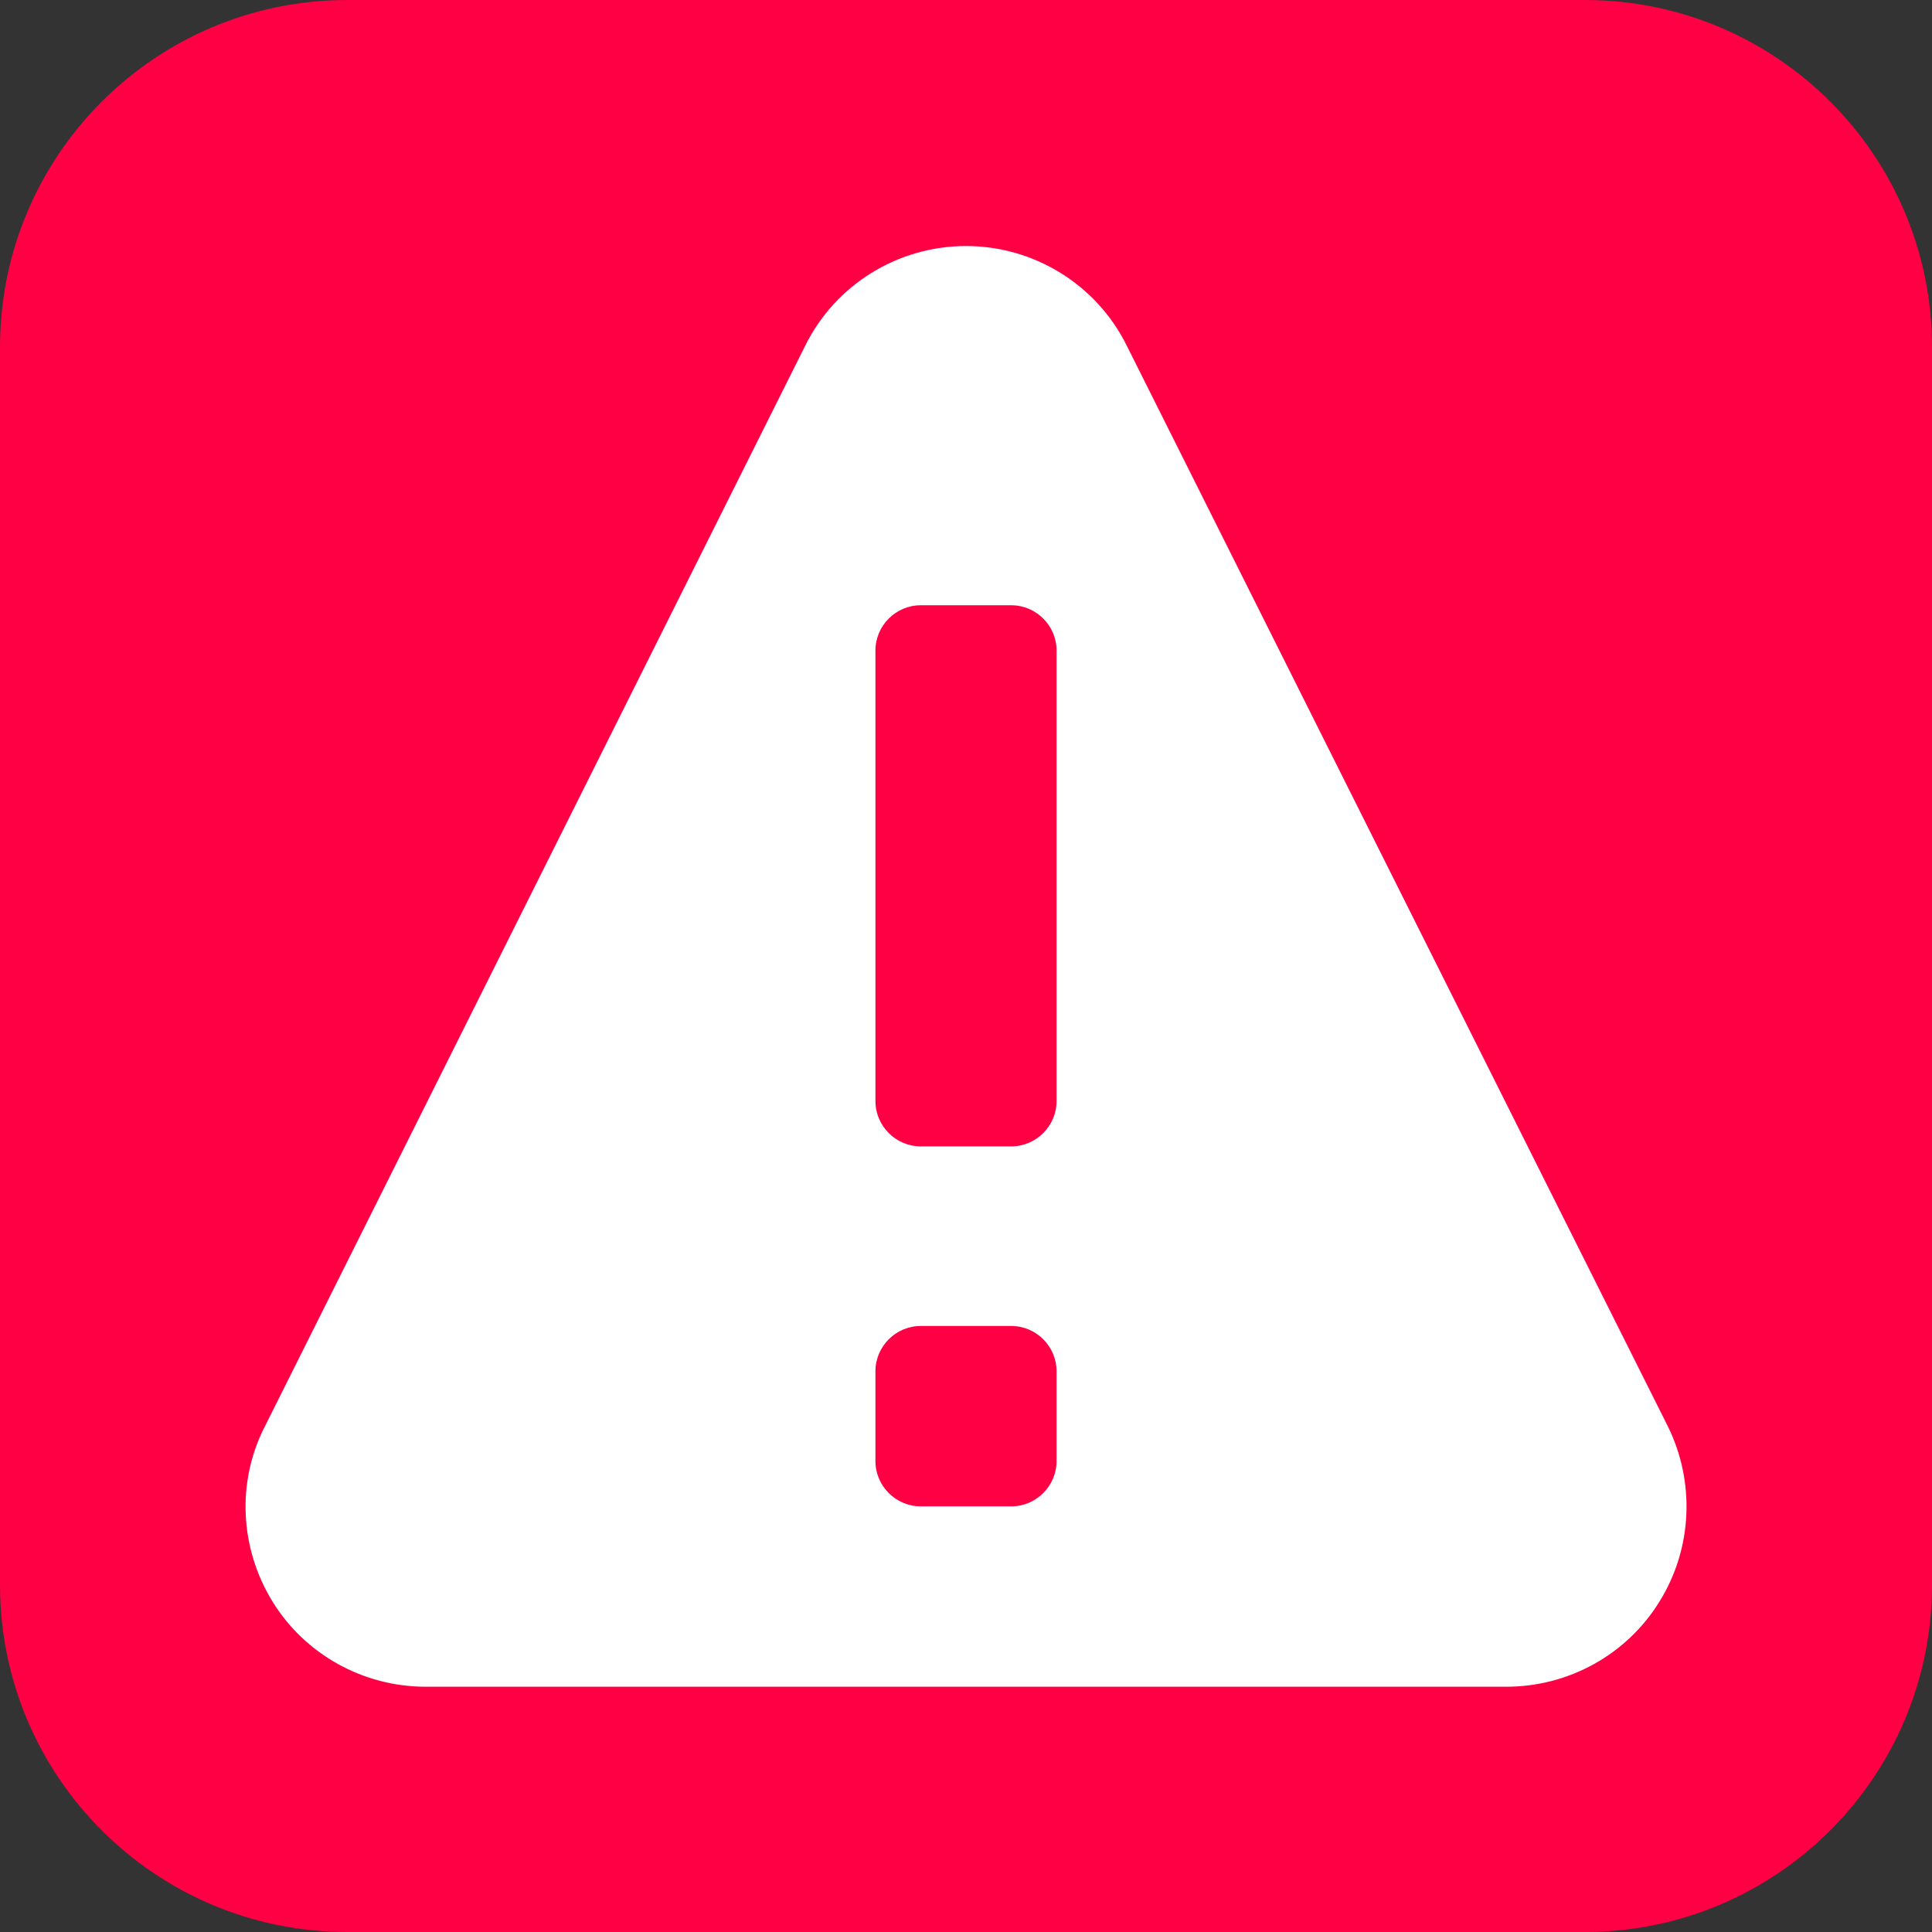 <svg version="1.1" id="Layer_1" xmlns="http://www.w3.org/2000/svg" xmlns:xlink="http://www.w3.org/1999/xlink" x="0px" y="0px"
	 viewBox="0 0 256 256" enable-background="new 0 0 256 256" xml:space="preserve">
<rect x="0" y="0" width="256" height="256" fill="#333333" stroke="none"/>
<path fill="#FF0044" d="M210,256H46c-25.4,0-46-20.6-46-46V46C0,20.6,20.6,0,46,0H210c25.4,0,46,20.6,46,46V210
	C256,235.4,235.4,256,210,256z"/>
<path fill="#FFFFFF" d="M219.9,212.2c-4.3,7-12,11.3-20.3,11.3H56.4c-8.3,0-16-4.3-20.3-11.3c-4.3-7-4.8-15.8-1-23.2l71.6-143.2
	c4-8.1,12.3-13.2,21.3-13.2c9,0,17.3,5.1,21.3,13.2L221,189C224.6,196.3,224.3,205.1,219.9,212.2L219.9,212.2z M140,86.2
	c0-3.3-2.7-6-6-6H122c-3.3,0-6,2.7-6,6v59.7c0,3.3,2.7,6,6,6H134c3.3,0,6-2.7,6-6V86.2L140,86.2z M140,181.7c0-3.3-2.7-6-6-6H122
	c-3.3,0-6,2.7-6,6v11.9c0,3.3,2.7,6,6,6H134c3.3,0,6-2.7,6-6V181.7L140,181.7z"/>
</svg>
